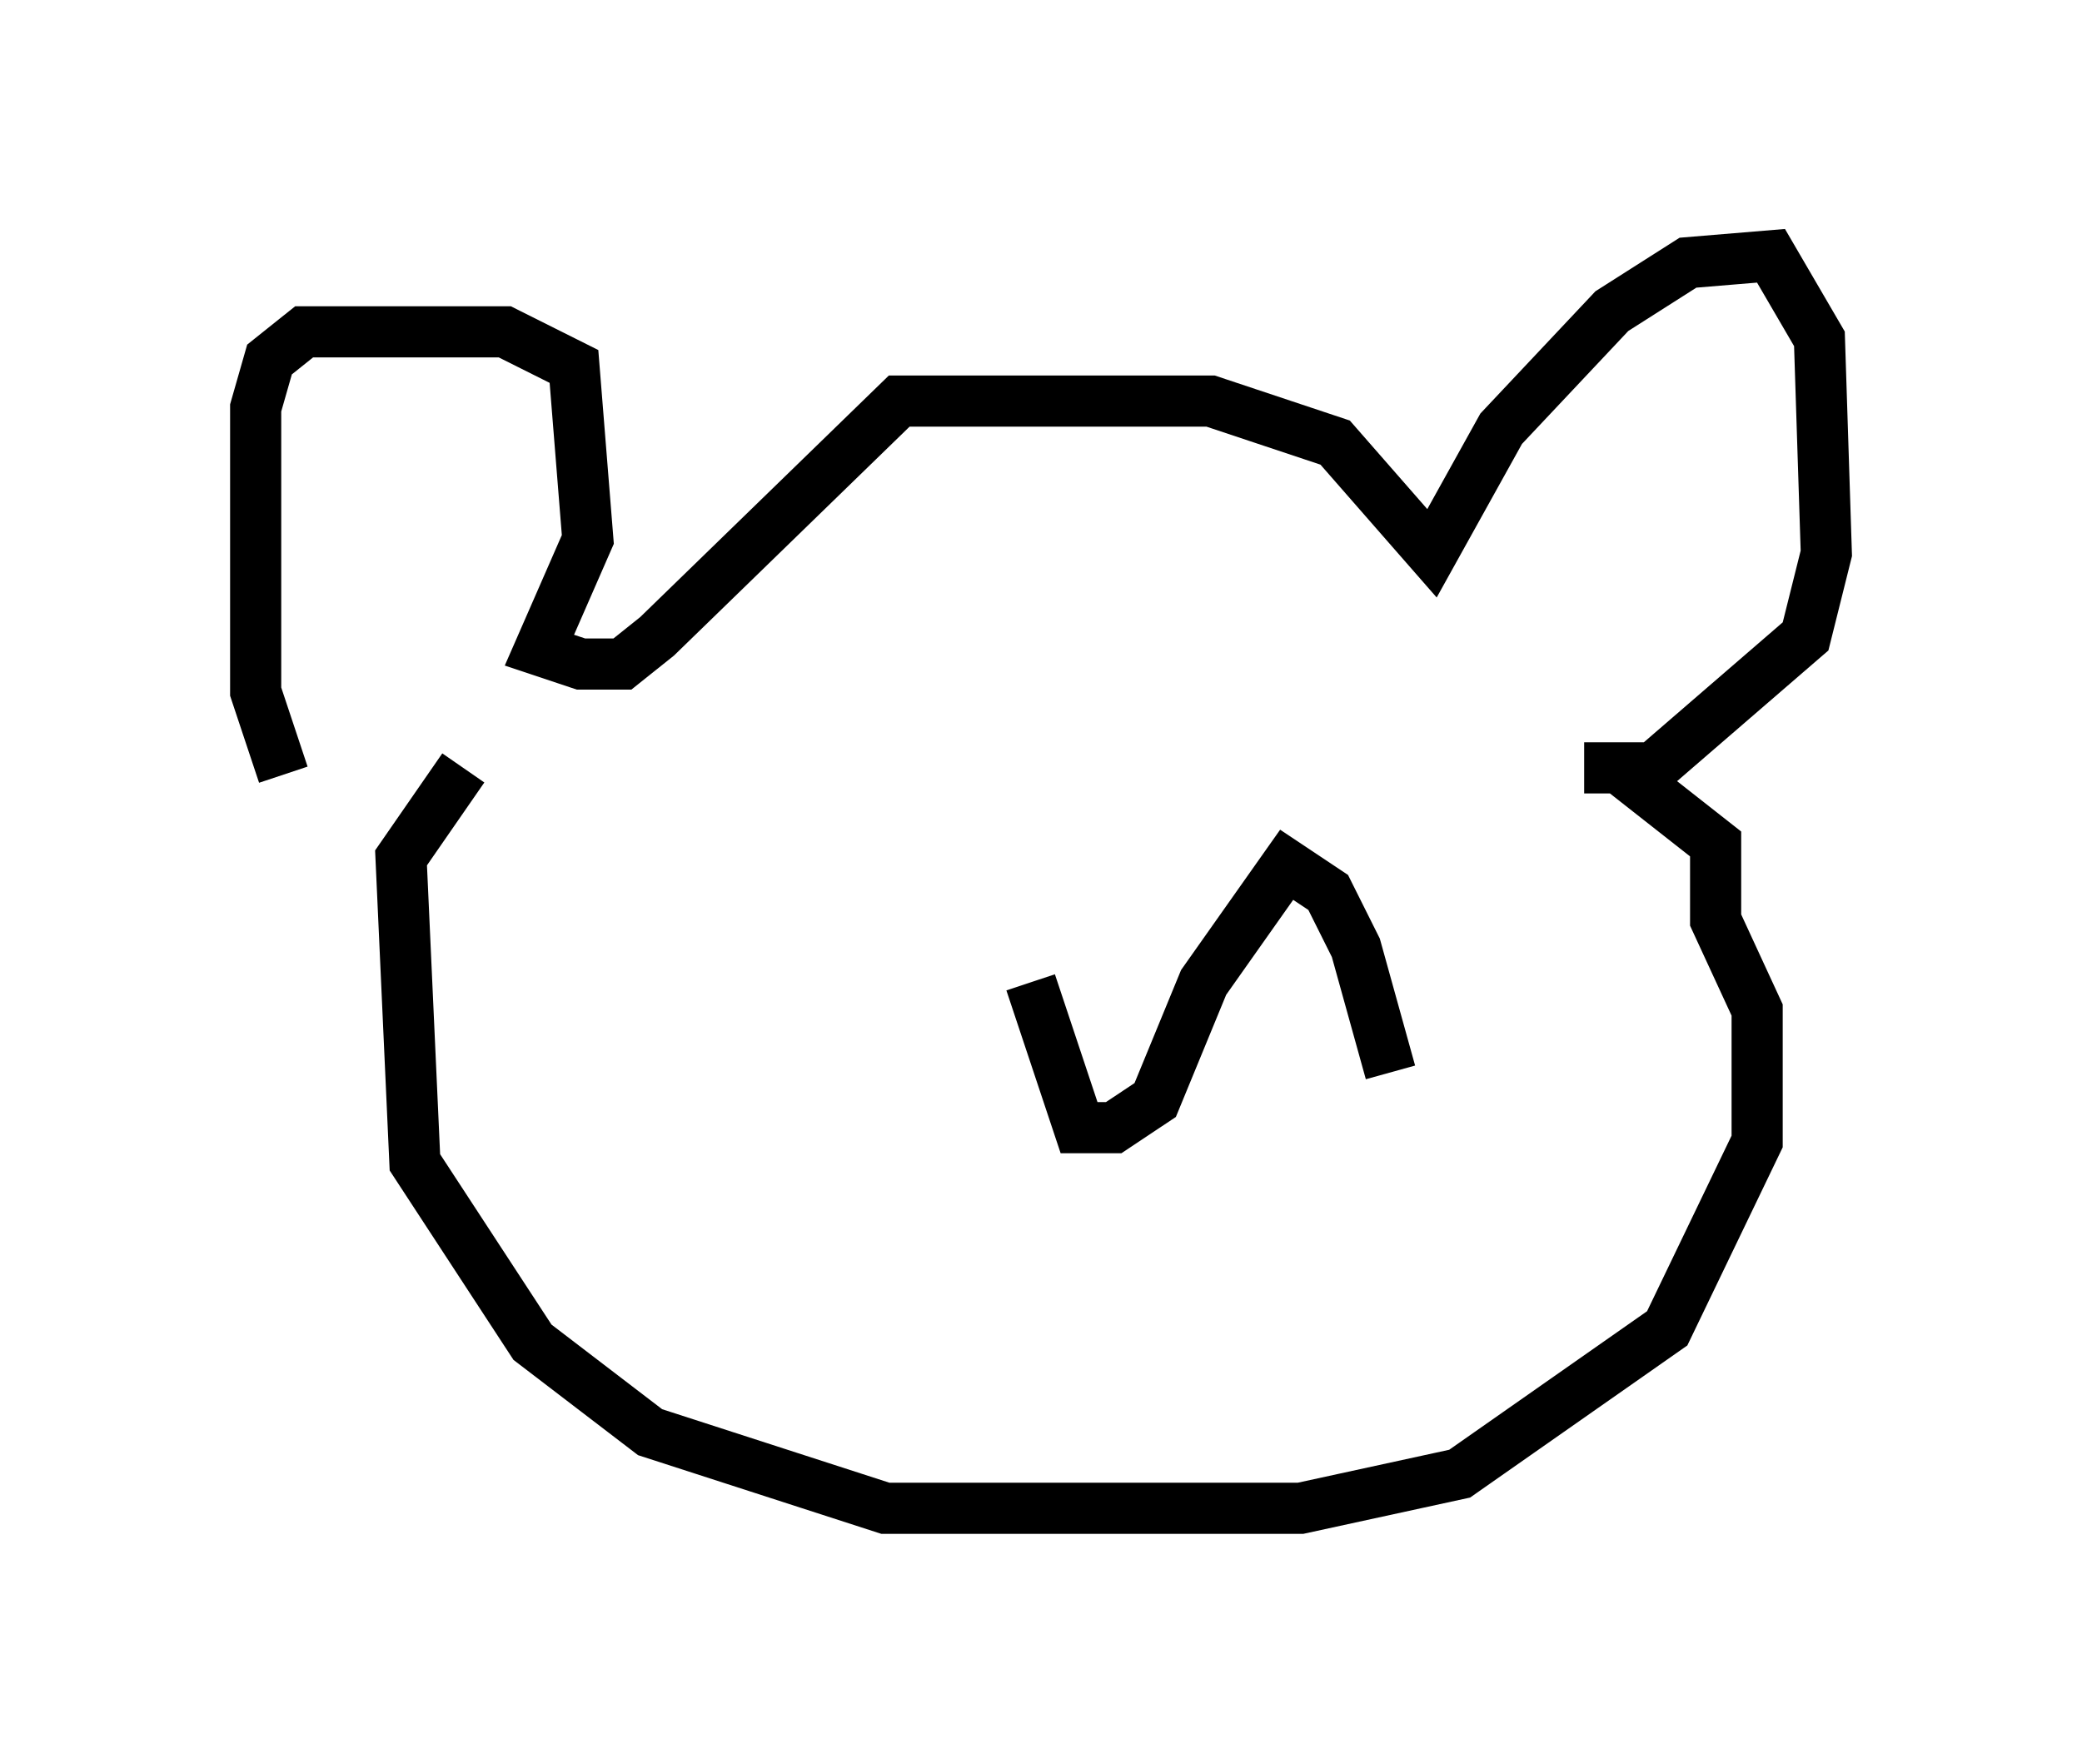 <?xml version="1.0" encoding="utf-8" ?>
<svg baseProfile="full" height="34.492" version="1.1" width="40.717" xmlns="http://www.w3.org/2000/svg" xmlns:ev="http://www.w3.org/2001/xml-events" xmlns:xlink="http://www.w3.org/1999/xlink"><defs /><rect fill="white" height="34.492" width="40.717" x="0" y="0" /><path d="M9.33, 15.961 m-3.789, -0.812 l-0.541, -1.624 0.0, -5.548 l0.271, -0.947 0.677, -0.541 l3.924, 0.0 1.353, 0.677 l0.271, 3.383 -0.947, 2.165 l0.812, 0.271 0.812, 0.0 l0.677, -0.541 4.736, -4.601 l6.089, 0.0 2.436, 0.812 l1.894, 2.165 1.353, -2.436 l2.165, -2.3 1.488, -0.947 l1.624, -0.135 0.947, 1.624 l0.135, 4.195 -0.406, 1.624 l-2.977, 2.571 -1.353, 0.0 l0.677, 0.0 1.894, 1.488 l0.0, 1.488 0.812, 1.759 l0.0, 2.571 -1.759, 3.654 l-4.059, 2.842 -3.112, 0.677 l-8.119, 0.0 -4.601, -1.488 l-2.3, -1.759 -2.3, -3.518 l-0.271, -5.954 1.218, -1.759 m18.132, 5.954 l-0.677, -2.436 -0.541, -1.083 l-0.812, -0.541 -1.624, 2.3 l-0.947, 2.3 -0.812, 0.541 l-0.677, 0.0 -0.947, -2.842 " fill="none" stroke="black" stroke-width="1" /></svg>